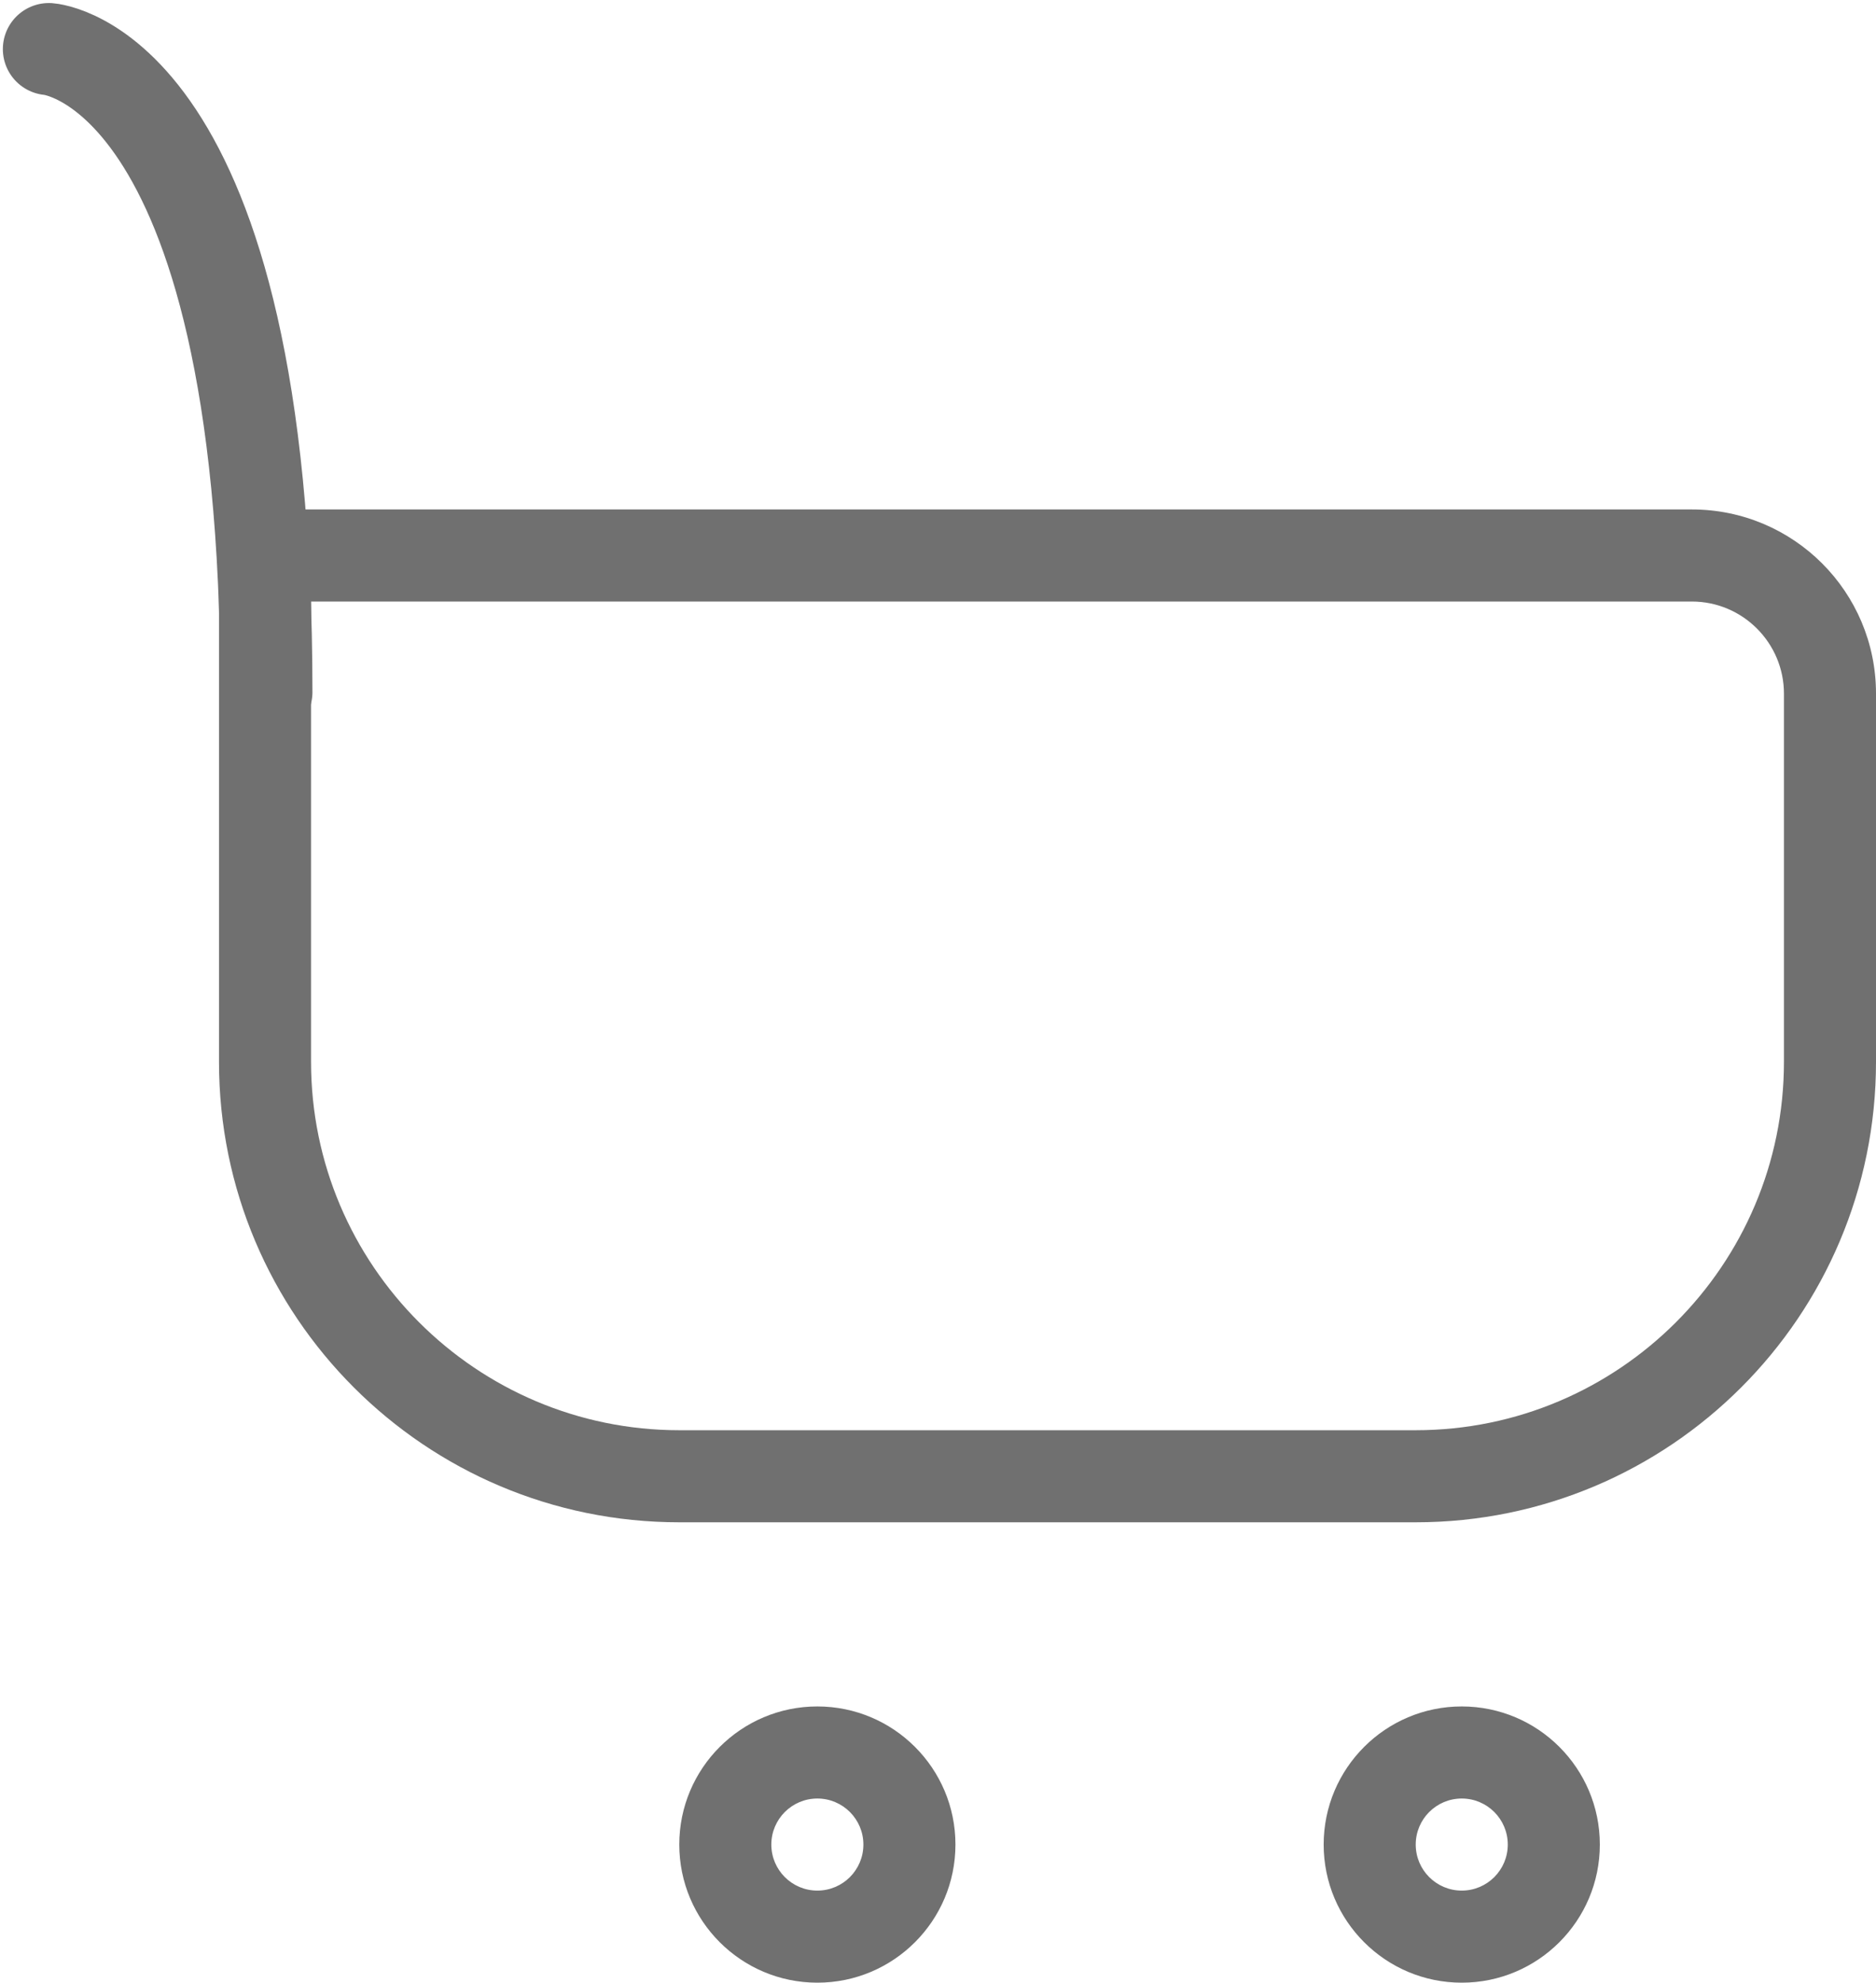 <svg xmlns="http://www.w3.org/2000/svg" width="20.379" height="21.533" viewBox="0 0 20.379 21.533">
  <g id="Group_13661" data-name="Group 13661" transform="translate(-171.621 -767.467)">
    <g id="Path_17437" data-name="Path 17437" transform="translate(174 773)" fill="none">
      <path d="M0,0H16a2,2,0,0,1,2,2V6a5,5,0,0,1-5,5H5A5,5,0,0,1,0,6Z" stroke="none"/>
      <path d="M 1 1 L 1 6 C 1 8.206 2.794 10 5 10 L 13 10 C 15.206 10 17 8.206 17 6 L 17 2 C 17 1.449 16.551 1 16 1 L 1 1 M 0 0 L 16 0 C 17.105 0 18 0.895 18 2 L 18 6 C 18 8.761 15.761 11 13 11 L 5 11 C 2.239 11 0 8.761 0 6 L 0 0 Z" stroke="none" fill="#707070"/>
    </g>
    <g id="Path_17436" data-name="Path 17436" transform="translate(179 786)" fill="none">
      <path d="M1.5,0A1.5,1.5,0,1,1,0,1.5,1.5,1.5,0,0,1,1.5,0Z" stroke="none"/>
      <path d="M 1.5 1 C 1.224 1 1 1.224 1 1.5 C 1 1.776 1.224 2 1.5 2 C 1.776 2 2 1.776 2 1.5 C 2 1.224 1.776 1 1.5 1 M 1.5 0 C 2.328 0 3 0.672 3 1.5 C 3 2.328 2.328 3 1.5 3 C 0.672 3 0 2.328 0 1.5 C 0 0.672 0.672 0 1.5 0 Z" stroke="none" fill="#707070"/>
    </g>
    <g id="Path_17435" data-name="Path 17435" transform="translate(186 786)" fill="none">
      <path d="M1.5,0A1.5,1.5,0,1,1,0,1.5,1.5,1.5,0,0,1,1.5,0Z" stroke="none"/>
      <path d="M 1.5 1 C 1.224 1 1 1.224 1 1.5 C 1 1.776 1.224 2 1.5 2 C 1.776 2 2 1.776 2 1.5 C 2 1.224 1.776 1 1.5 1 M 1.5 0 C 2.328 0 3 0.672 3 1.5 C 3 2.328 2.328 3 1.5 3 C 0.672 3 0 2.328 0 1.5 C 0 0.672 0.672 0 1.5 0 Z" stroke="none" fill="#707070"/>
    </g>
    <path id="Path_17426" data-name="Path 17426" d="M-18578-7982s2.363.16,2.363,6.984" transform="translate(18750.152 8750)" fill="none" stroke="#707070" stroke-linecap="round" stroke-width="1"/>
  </g>
</svg>
